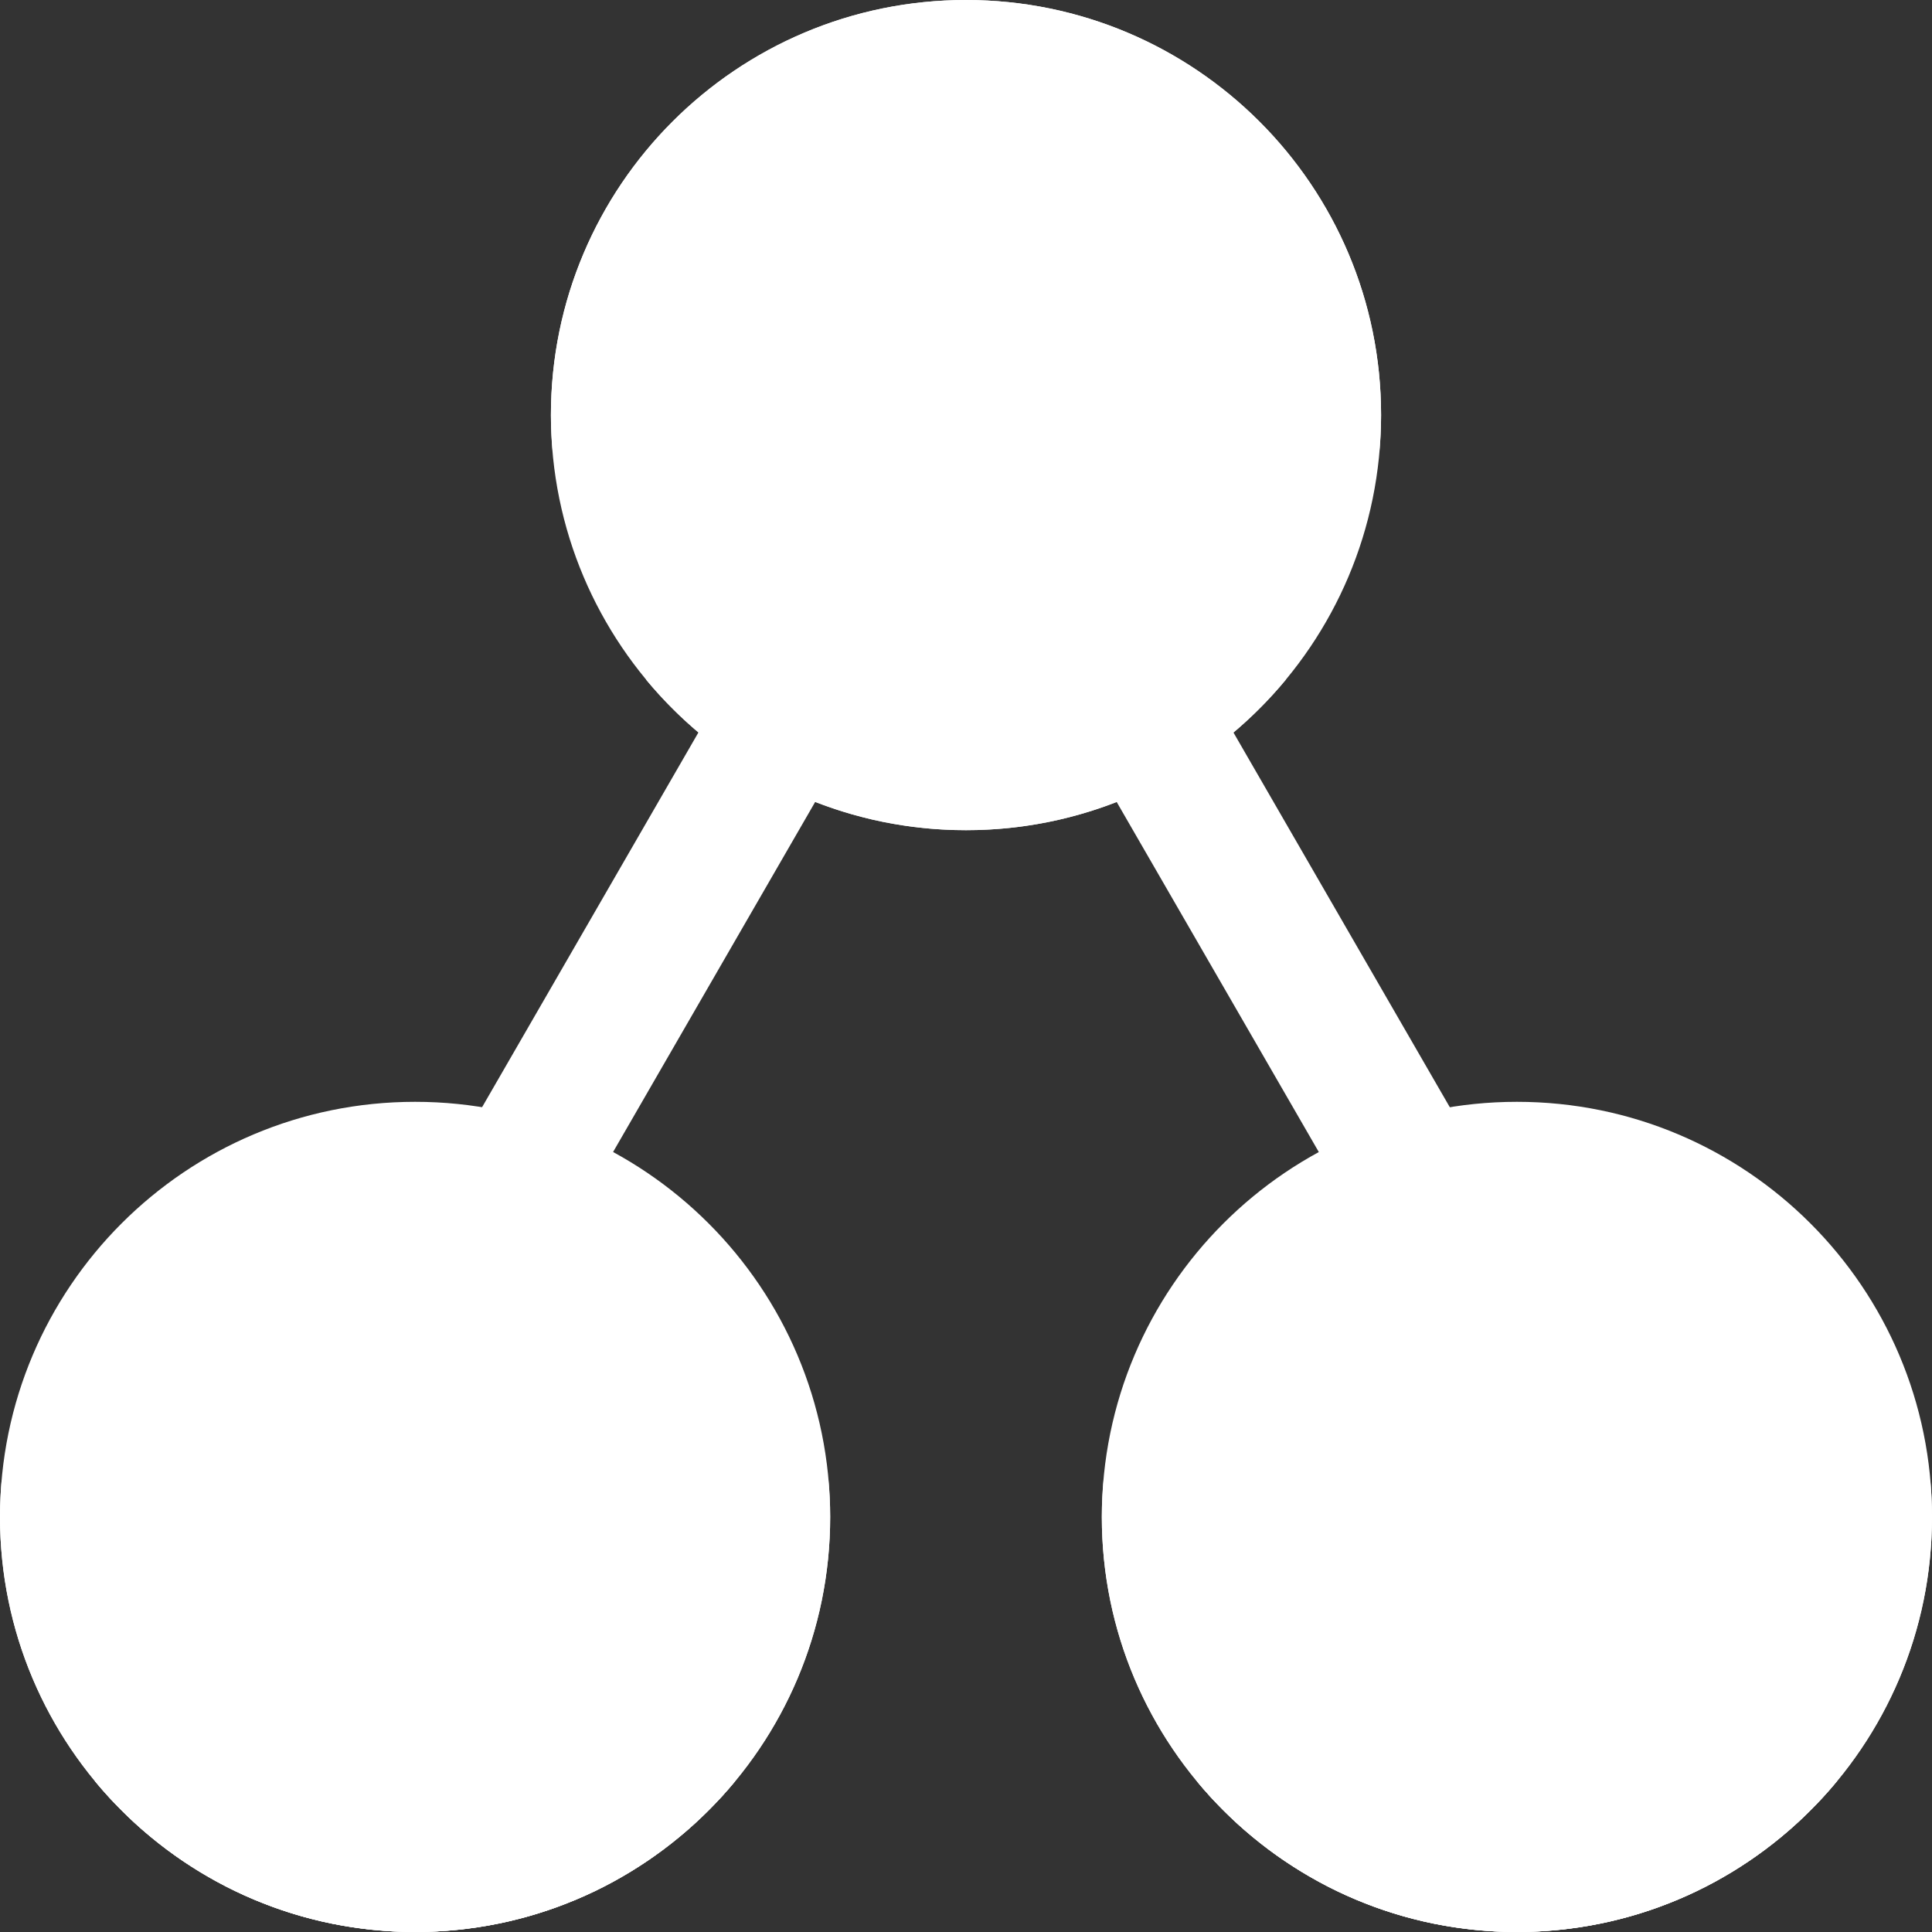 <svg width="20" height="20" viewBox="0 0 20 20" fill="none" xmlns="http://www.w3.org/2000/svg">
<rect x="0" y="0" width="20" height="20" fill="#333333" stroke="none"/>
<g clip-path="url(#clip0_0_3130)">
<path d="M16.24 15.703C15.996 15.703 15.76 15.577 15.63 15.351L9.999 5.599L4.369 15.351C4.175 15.687 3.744 15.803 3.408 15.608C3.072 15.414 2.957 14.984 3.151 14.648L9.999 2.786L16.848 14.648C17.042 14.984 16.927 15.414 16.59 15.608C16.48 15.672 16.359 15.703 16.24 15.703Z" fill="white"/>
<path d="M14.297 4.297C14.297 6.67 12.373 8.594 10 8.594C7.627 8.594 5.703 6.67 5.703 4.297C5.703 1.924 7.627 0 10 0C12.373 0 14.297 1.924 14.297 4.297Z" fill="white"/>
<path d="M10 0.781C12.241 0.781 14.081 2.498 14.278 4.687C14.29 4.559 14.297 4.429 14.297 4.297C14.297 1.924 12.373 0 10 0C7.627 0 5.703 1.924 5.703 4.297C5.703 4.429 5.71 4.559 5.722 4.687C5.919 2.498 7.759 0.781 10 0.781Z" fill="white"/>
<path d="M12.555 6.527C12.552 6.526 12.548 6.526 12.544 6.525L10.962 6.168H9.038L7.455 6.525C7.451 6.526 7.448 6.526 7.444 6.527C7.133 6.6 6.869 6.785 6.689 7.037C7.478 7.988 8.668 8.594 10 8.594C11.332 8.594 12.522 7.988 13.31 7.037C13.13 6.785 12.866 6.6 12.555 6.527Z" fill="white"/>
<path d="M10.781 6.122V4.922H9.22V6.122L9.039 6.167V6.271C9.039 6.802 9.47 7.233 10.001 7.233C10.532 7.233 10.963 6.802 10.963 6.271V6.167L10.781 6.122Z" fill="white"/>
<path d="M11.153 1.626C11.104 1.436 10.895 1.167 10.103 1.167C8.879 1.167 8.704 1.349 8.379 1.036C8.104 0.772 7.942 2.043 8.309 2.446C8.154 3.018 8.278 3.591 8.278 3.591H11.722C11.722 3.591 12.011 2.253 11.153 1.626Z" fill="white"/>
<path d="M8.426 1.079C8.41 1.065 8.395 1.051 8.378 1.036C8.286 0.947 8.207 1.031 8.156 1.197C8.245 1.154 8.334 1.115 8.426 1.079Z" fill="white"/>
<path d="M8.625 3.651C8.625 3.651 8.477 3.379 8.18 3.379C7.883 3.379 7.673 4.684 8.625 4.467V3.651Z" fill="white"/>
<path d="M11.375 3.651C11.375 3.651 11.523 3.379 11.82 3.379C12.117 3.379 12.328 4.684 11.375 4.467V3.651Z" fill="white"/>
<path d="M10 1.901C7.726 1.901 8.161 5.632 10 5.632C11.84 5.632 12.275 1.901 10 1.901Z" fill="white"/>
<path d="M10.001 1.698C10.001 1.698 8.453 1.48 8.453 3.466C8.453 3.466 8.648 2.645 9.095 2.421C9.303 2.317 9.379 2.581 10.001 2.581C10.621 2.581 10.698 2.317 10.906 2.421C11.353 2.645 11.548 3.466 11.548 3.466C11.548 1.48 10.001 1.698 10.001 1.698Z" fill="white"/>
<path d="M8.594 15.703C8.594 18.076 6.67 20 4.297 20C1.924 20 0 18.076 0 15.703C0 13.33 1.924 11.406 4.297 11.406C6.67 11.406 8.594 13.33 8.594 15.703Z" fill="white"/>
<path d="M4.297 19.219C2.055 19.219 0.216 17.502 0.018 15.312C0.007 15.441 0 15.571 0 15.703C0 18.076 1.924 20 4.297 20C6.67 20 8.594 18.076 8.594 15.703C8.594 15.571 8.587 15.441 8.575 15.312C8.378 17.502 6.538 19.219 4.297 19.219Z" fill="white"/>
<path d="M6.249 13.418C6.151 12.375 4.505 12.099 3.972 12.273C3.439 12.447 3.458 12.686 3.458 12.686C3.458 12.686 2.39 12.596 2.331 13.685C2.272 14.775 2.442 15.105 2.442 15.105C2.447 15.175 2.454 15.246 2.462 15.318H6.112C6.114 15.303 6.115 15.287 6.117 15.272L6.151 15.401C6.151 15.401 6.343 14.409 6.249 13.418Z" fill="white"/>
<path d="M6.852 17.933C6.848 17.932 6.845 17.931 6.841 17.93L5.258 17.573H3.335L1.752 17.93C1.748 17.931 1.745 17.932 1.741 17.933C1.43 18.005 1.166 18.191 0.986 18.442C1.774 19.393 2.965 19.999 4.297 19.999C5.628 19.999 6.819 19.393 7.607 18.442C7.427 18.191 7.163 18.005 6.852 17.933Z" fill="white"/>
<path d="M5.076 17.528V16.328H3.515V17.528L3.334 17.573V17.677C3.334 18.209 3.765 18.639 4.296 18.639C4.827 18.639 5.258 18.209 5.258 17.677V17.573L5.076 17.528Z" fill="white"/>
<path d="M2.922 15.057C2.922 15.057 2.774 14.785 2.477 14.785C2.18 14.785 1.969 16.09 2.922 15.873V15.057Z" fill="white"/>
<path d="M5.67 15.057C5.67 15.057 5.818 14.785 6.115 14.785C6.412 14.785 6.623 16.09 5.67 15.873V15.057Z" fill="white"/>
<path d="M4.297 13.308C2.023 13.308 2.457 17.038 4.297 17.038C6.137 17.038 6.572 13.308 4.297 13.308Z" fill="white"/>
<path d="M2.734 14.844C2.734 14.844 2.977 14.78 3.125 14.453C3.387 13.873 3.581 13.798 3.581 13.798C3.581 13.798 3.824 14.481 4.758 14.737C5.692 14.994 5.859 14.844 5.859 14.844L6.075 13.934L4.847 12.945L3.317 13.132L2.516 14.082L2.734 14.844Z" fill="white"/>
<path d="M4.608 19.987C4.661 19.983 4.713 19.979 4.764 19.974C4.794 19.971 4.824 19.966 4.853 19.962C4.9 19.956 4.947 19.95 4.994 19.942C5.025 19.937 5.055 19.932 5.086 19.926C5.131 19.917 5.175 19.909 5.22 19.899C5.25 19.892 5.281 19.885 5.311 19.878C5.355 19.867 5.399 19.856 5.443 19.844C5.472 19.835 5.501 19.827 5.53 19.819C5.575 19.805 5.62 19.791 5.664 19.776C5.691 19.767 5.718 19.758 5.744 19.749C5.793 19.731 5.841 19.712 5.889 19.693C5.91 19.685 5.932 19.677 5.953 19.668C6.02 19.64 6.087 19.61 6.152 19.579C6.154 19.578 6.155 19.578 6.156 19.577C6.224 19.545 6.291 19.51 6.357 19.474C6.372 19.466 6.387 19.457 6.402 19.448C6.451 19.42 6.5 19.392 6.548 19.362C6.569 19.349 6.589 19.336 6.609 19.323C6.651 19.296 6.693 19.269 6.734 19.241C6.756 19.226 6.777 19.21 6.798 19.195C6.837 19.167 6.876 19.139 6.914 19.109C6.935 19.093 6.956 19.076 6.977 19.06C7.014 19.03 7.051 18.999 7.088 18.968C7.107 18.951 7.127 18.934 7.147 18.917C7.184 18.884 7.22 18.85 7.256 18.816C7.274 18.799 7.291 18.783 7.308 18.766C7.347 18.728 7.385 18.689 7.423 18.649C7.436 18.635 7.449 18.622 7.462 18.608C7.511 18.554 7.56 18.499 7.606 18.442C7.606 18.442 7.607 18.442 7.607 18.442C7.501 18.295 7.366 18.171 7.211 18.078C6.445 18.786 5.421 19.218 4.297 19.218C3.172 19.218 2.148 18.786 1.382 18.078C1.226 18.171 1.092 18.295 0.986 18.442C1.033 18.499 1.082 18.554 1.131 18.608C1.144 18.622 1.157 18.635 1.17 18.649C1.208 18.689 1.246 18.728 1.285 18.766C1.302 18.783 1.319 18.799 1.337 18.816C1.373 18.85 1.409 18.884 1.446 18.917C1.466 18.934 1.486 18.951 1.505 18.968C1.542 18.999 1.579 19.03 1.616 19.06C1.637 19.076 1.658 19.093 1.679 19.109C1.717 19.139 1.756 19.167 1.795 19.195C1.816 19.21 1.837 19.226 1.859 19.241C1.9 19.269 1.942 19.296 1.984 19.323C2.004 19.336 2.024 19.349 2.045 19.362C2.093 19.392 2.142 19.42 2.192 19.448C2.207 19.457 2.221 19.466 2.237 19.474C2.303 19.51 2.369 19.545 2.437 19.577C2.438 19.578 2.44 19.578 2.441 19.579C2.506 19.61 2.573 19.64 2.64 19.668C2.661 19.677 2.683 19.685 2.704 19.693C2.752 19.712 2.8 19.731 2.849 19.749C2.875 19.758 2.902 19.767 2.929 19.776C2.973 19.791 3.018 19.805 3.063 19.819C3.092 19.828 3.121 19.836 3.15 19.844C3.194 19.856 3.238 19.867 3.282 19.878C3.312 19.885 3.343 19.892 3.373 19.899C3.418 19.909 3.462 19.918 3.507 19.926C3.538 19.932 3.569 19.937 3.599 19.942C3.646 19.95 3.693 19.956 3.74 19.962C3.769 19.966 3.799 19.971 3.829 19.974C3.88 19.979 3.932 19.983 3.985 19.987C4.01 19.989 4.035 19.992 4.061 19.993C4.139 19.997 4.218 20 4.297 20C4.375 20 4.454 19.997 4.532 19.993C4.558 19.991 4.583 19.989 4.608 19.987Z" fill="white"/>
<path d="M20 15.703C20 18.076 18.076 20 15.703 20C13.33 20 11.406 18.076 11.406 15.703C11.406 13.33 13.33 11.406 15.703 11.406C18.076 11.406 20 13.33 20 15.703Z" fill="white"/>
<path d="M15.703 19.219C13.462 19.219 11.622 17.502 11.425 15.312C11.413 15.441 11.406 15.571 11.406 15.703C11.406 18.076 13.33 20 15.703 20C18.076 20 20 18.076 20 15.703C20 15.571 19.993 15.441 19.981 15.312C19.784 17.502 17.944 19.219 15.703 19.219Z" fill="white"/>
<path d="M17.888 18.711C18.117 18.663 18.244 18.366 18.226 18.108C18.207 17.849 18.085 17.616 17.986 17.381C17.886 17.146 17.806 16.878 17.876 16.63C17.965 16.311 18.285 16.087 18.282 15.753C18.279 15.48 18.06 15.278 17.954 15.031C17.862 14.817 17.858 14.572 17.855 14.335C17.852 14.099 17.846 13.853 17.753 13.64C17.659 13.428 17.451 13.258 17.242 13.305C17.188 13.046 17.123 12.788 16.998 12.562C16.872 12.336 16.663 12.151 16.425 12.138C16.109 12.122 15.846 12.399 15.543 12.501C15.261 12.597 14.959 12.536 14.665 12.519C14.37 12.502 14.043 12.544 13.845 12.787C13.582 13.108 13.661 13.625 13.48 14.01C13.321 14.348 12.966 14.571 12.907 14.947C12.819 15.504 13.433 15.952 13.395 16.515C13.378 16.758 13.242 16.966 13.163 17.193C12.964 17.765 13.181 18.479 13.651 18.799L17.888 18.711Z" fill="white"/>
<path d="M18.258 17.933C18.255 17.932 18.251 17.931 18.247 17.93L16.665 17.573H14.741L13.158 17.93C13.155 17.931 13.151 17.932 13.148 17.933C12.836 18.005 12.572 18.191 12.393 18.442C13.181 19.393 14.371 19.999 15.703 19.999C17.035 19.999 18.225 19.393 19.013 18.442C18.833 18.191 18.569 18.005 18.258 17.933Z" fill="white"/>
<path d="M16.015 19.987C16.067 19.983 16.119 19.979 16.171 19.974C16.2 19.971 16.23 19.966 16.26 19.962C16.307 19.956 16.353 19.95 16.4 19.942C16.431 19.937 16.461 19.932 16.492 19.926C16.537 19.917 16.582 19.909 16.626 19.899C16.657 19.892 16.687 19.885 16.717 19.878C16.761 19.867 16.805 19.856 16.849 19.844C16.878 19.835 16.908 19.827 16.937 19.819C16.982 19.805 17.026 19.791 17.071 19.776C17.097 19.767 17.124 19.758 17.151 19.749C17.199 19.731 17.247 19.712 17.296 19.693C17.317 19.685 17.338 19.677 17.359 19.668C17.426 19.64 17.493 19.61 17.559 19.579C17.56 19.578 17.561 19.578 17.562 19.577C17.63 19.545 17.697 19.51 17.763 19.474C17.778 19.466 17.793 19.457 17.808 19.448C17.857 19.42 17.907 19.392 17.955 19.362C17.975 19.349 17.995 19.336 18.015 19.323C18.058 19.296 18.099 19.269 18.14 19.241C18.162 19.226 18.183 19.21 18.205 19.195C18.244 19.167 18.282 19.139 18.32 19.109C18.341 19.093 18.362 19.076 18.383 19.06C18.421 19.03 18.457 18.999 18.494 18.968C18.514 18.951 18.534 18.934 18.553 18.917C18.59 18.884 18.627 18.85 18.663 18.816C18.68 18.799 18.698 18.783 18.715 18.766C18.754 18.728 18.791 18.689 18.829 18.649C18.842 18.635 18.855 18.622 18.868 18.608C18.918 18.554 18.966 18.499 19.013 18.442L19.013 18.442C18.908 18.295 18.773 18.171 18.617 18.078C17.851 18.786 16.828 19.218 15.703 19.218C14.578 19.218 13.554 18.786 12.789 18.078C12.633 18.171 12.498 18.295 12.393 18.442C12.439 18.499 12.488 18.554 12.537 18.608C12.55 18.622 12.563 18.635 12.576 18.649C12.614 18.689 12.652 18.728 12.691 18.766C12.708 18.783 12.726 18.799 12.743 18.816C12.779 18.85 12.815 18.884 12.852 18.917C12.872 18.934 12.892 18.951 12.912 18.968C12.948 18.999 12.985 19.03 13.023 19.06C13.043 19.076 13.064 19.093 13.085 19.109C13.123 19.139 13.162 19.167 13.201 19.195C13.223 19.21 13.244 19.226 13.265 19.241C13.306 19.269 13.348 19.296 13.39 19.323C13.411 19.336 13.431 19.349 13.451 19.362C13.499 19.392 13.548 19.42 13.598 19.448C13.613 19.457 13.628 19.466 13.643 19.474C13.709 19.51 13.775 19.545 13.844 19.577C13.845 19.578 13.846 19.578 13.847 19.579C13.913 19.61 13.979 19.64 14.047 19.668C14.068 19.677 14.089 19.685 14.11 19.693C14.158 19.712 14.206 19.731 14.255 19.749C14.281 19.758 14.308 19.767 14.335 19.776C14.379 19.791 14.424 19.805 14.469 19.819C14.498 19.828 14.527 19.836 14.556 19.844C14.6 19.856 14.644 19.867 14.689 19.878C14.719 19.885 14.749 19.892 14.78 19.899C14.824 19.909 14.869 19.918 14.914 19.926C14.944 19.932 14.975 19.937 15.006 19.942C15.052 19.95 15.099 19.956 15.146 19.962C15.176 19.966 15.205 19.971 15.235 19.974C15.287 19.979 15.339 19.983 15.391 19.987C15.416 19.989 15.442 19.992 15.467 19.993C15.545 19.997 15.624 20 15.703 20C15.782 20 15.86 19.997 15.938 19.993C15.964 19.991 15.989 19.989 16.015 19.987Z" fill="white"/>
<path d="M16.485 17.528V16.328H14.924V17.528L14.742 17.573V17.677C14.742 18.209 15.173 18.639 15.704 18.639C16.235 18.639 16.666 18.209 16.666 17.677V17.573L16.485 17.528Z" fill="white"/>
<path d="M14.328 15.057C14.328 15.057 14.18 14.785 13.883 14.785C13.586 14.785 13.376 16.09 14.328 15.873V15.057Z" fill="white"/>
<path d="M17.078 15.057C17.078 15.057 17.226 14.785 17.523 14.785C17.82 14.785 18.031 16.09 17.078 15.873V15.057Z" fill="white"/>
<path d="M15.704 13.308C13.429 13.308 13.864 17.038 15.704 17.038C17.543 17.038 17.978 13.308 15.704 13.308Z" fill="white"/>
<path d="M14.161 14.876C14.161 14.876 14.375 15 14.766 14.531C15.156 14.062 15.391 13.906 15.859 13.906C16.328 13.906 16.568 13.631 16.568 13.631C16.568 13.631 16.837 14.625 17.246 14.891L17.266 14.141L16.641 13.203H14.688L14.141 14.141L14.161 14.876Z" fill="white"/>
</g>
<defs>
<clipPath id="clip0_0_3130">
<rect width="20" height="20" fill="white"/>
</clipPath>
</defs>
</svg>
